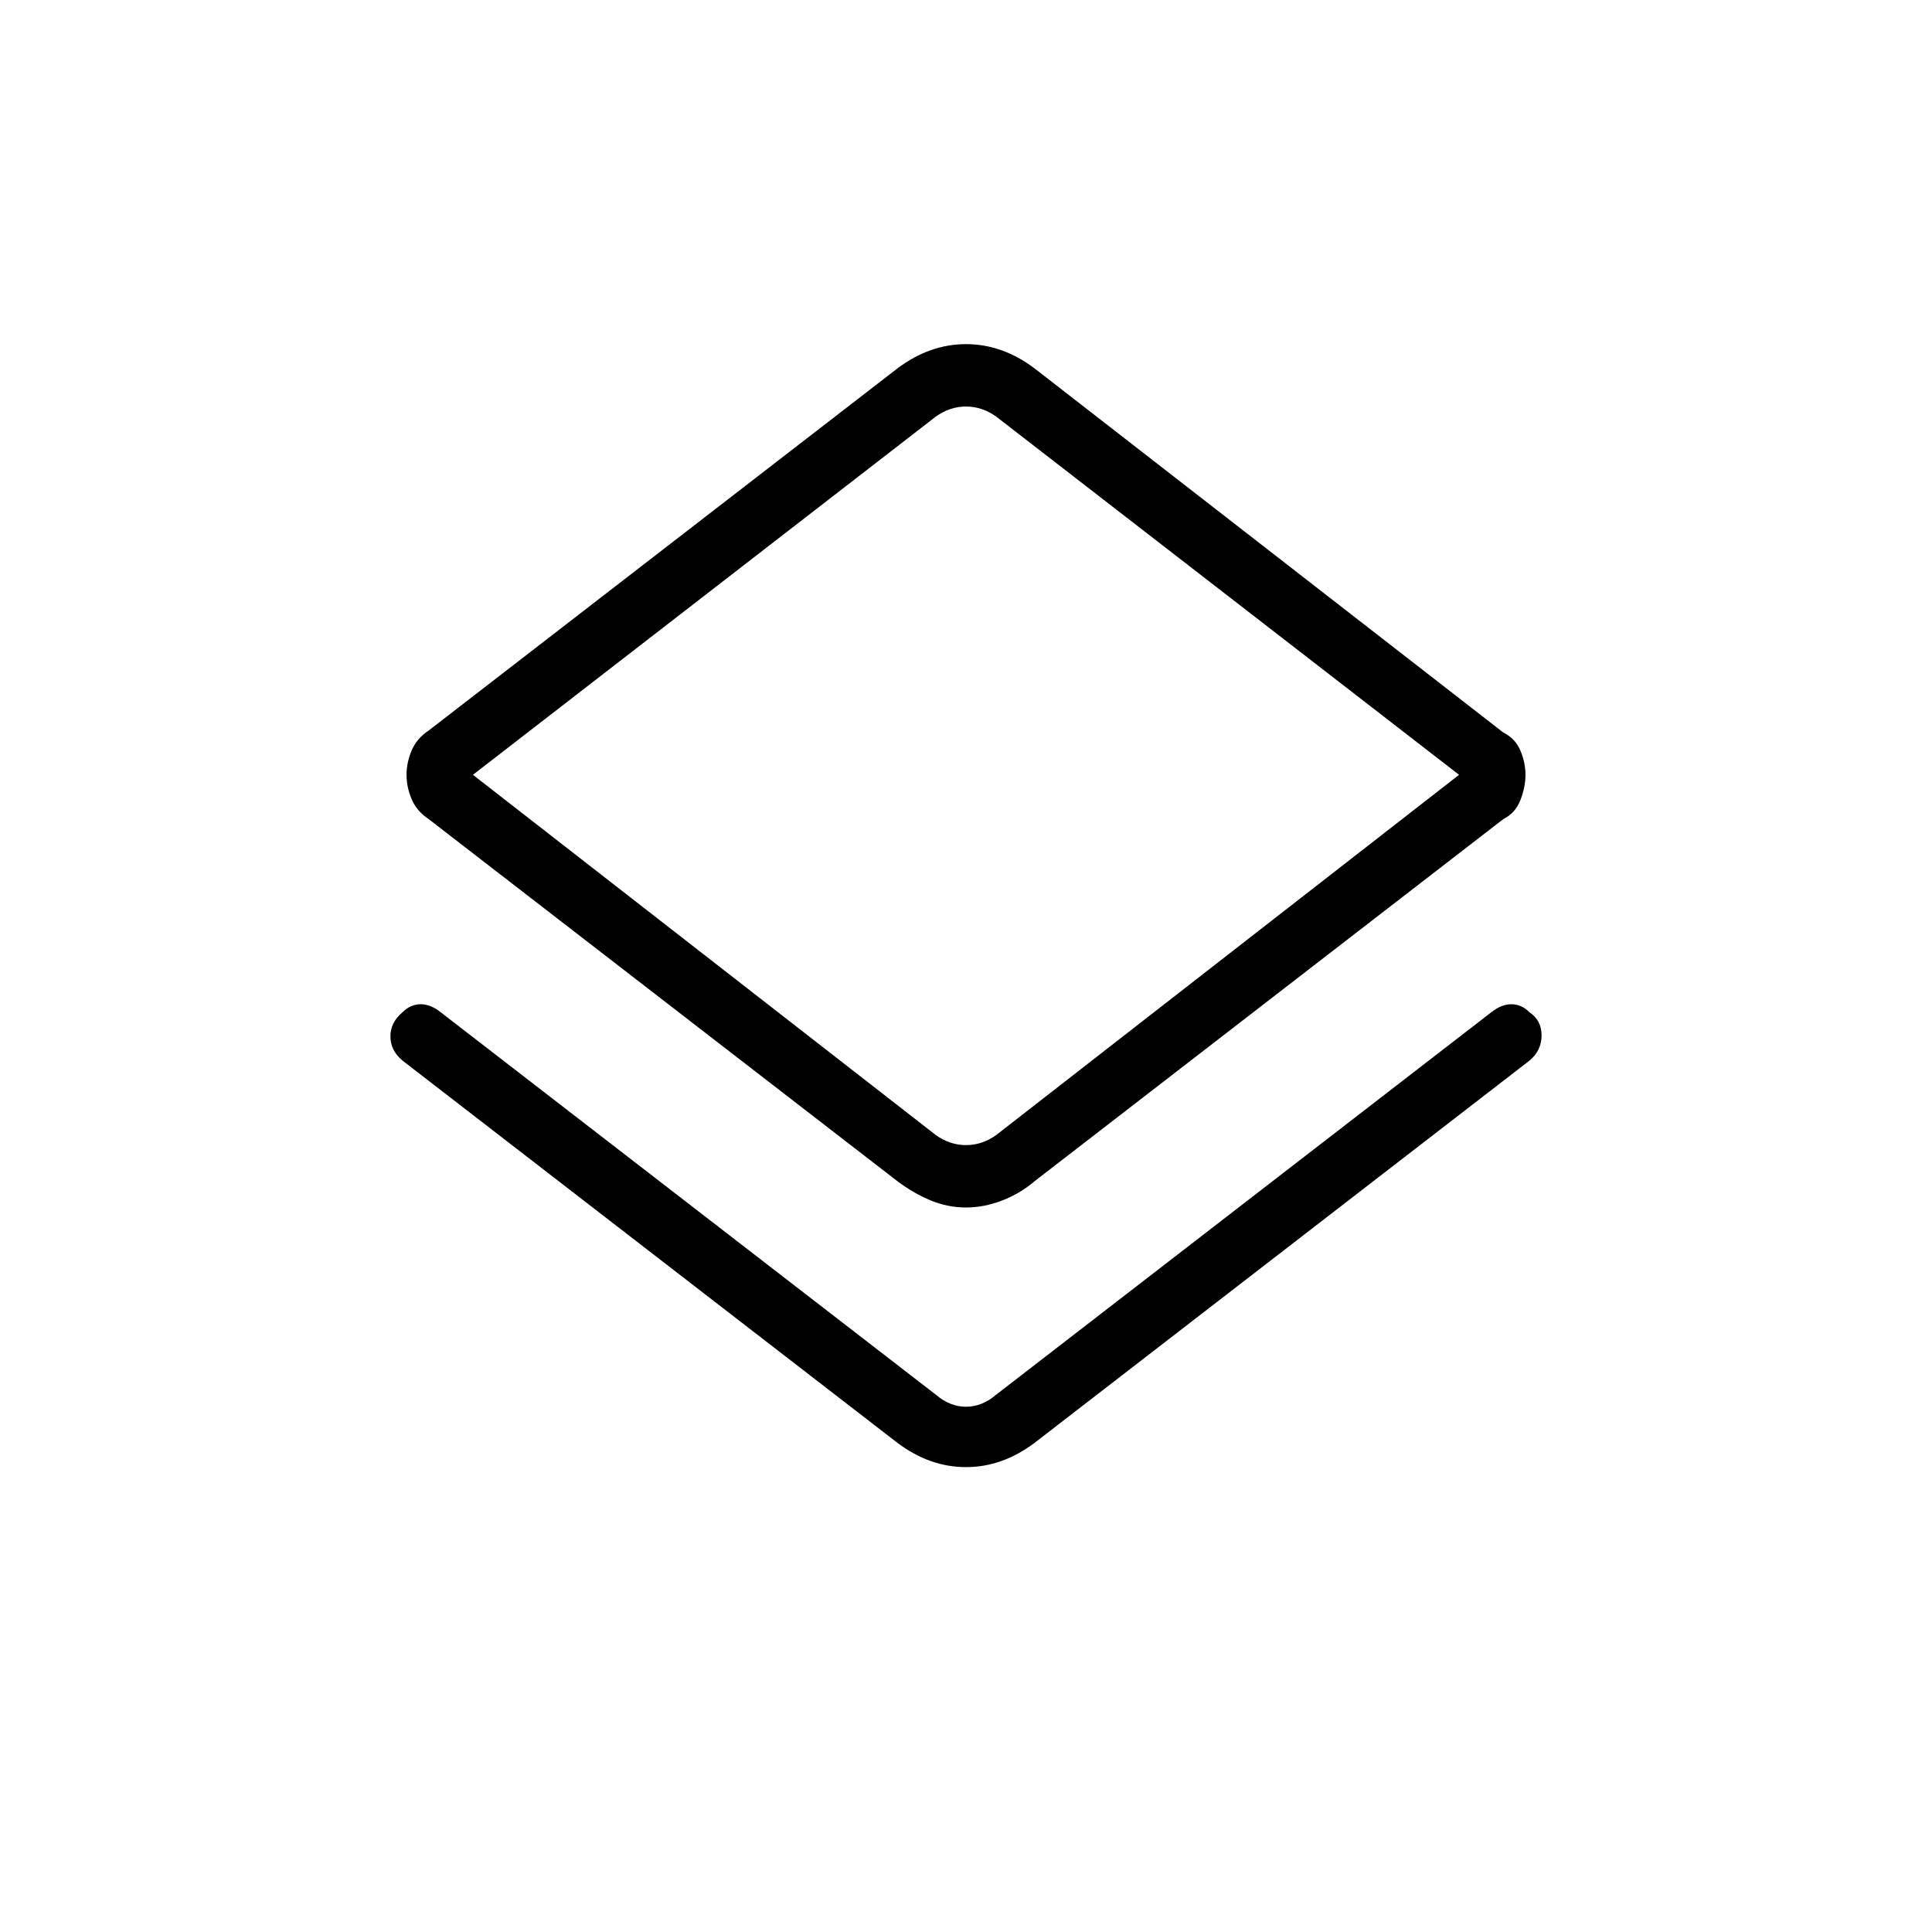 <svg xmlns="http://www.w3.org/2000/svg" height="48" width="48"><path d="M24 36.45Q23.55 36.45 23.125 36.3Q22.7 36.15 22.3 35.85L10 26.35Q9.7 26.1 9.7 25.75Q9.7 25.4 10 25.15Q10.2 24.95 10.45 24.95Q10.7 24.95 10.95 25.15L23.25 34.65Q23.6 34.95 24 34.95Q24.4 34.95 24.75 34.65L37.05 25.15Q37.3 24.95 37.55 24.95Q37.8 24.95 38 25.15Q38.3 25.35 38.3 25.725Q38.3 26.1 38 26.35L25.7 35.85Q25.3 36.15 24.875 36.3Q24.45 36.45 24 36.45ZM24 30Q23.55 30 23.125 29.825Q22.7 29.65 22.3 29.35L10.65 20.35Q10.35 20.15 10.225 19.85Q10.1 19.55 10.1 19.25Q10.1 18.95 10.225 18.65Q10.35 18.35 10.65 18.15L22.3 9.15Q22.7 8.85 23.125 8.7Q23.55 8.55 24 8.55Q24.45 8.55 24.875 8.7Q25.3 8.85 25.7 9.15L37.35 18.2Q37.65 18.35 37.775 18.65Q37.9 18.95 37.9 19.25Q37.9 19.55 37.775 19.875Q37.65 20.2 37.35 20.35L25.7 29.35Q25.35 29.65 24.9 29.825Q24.45 30 24 30ZM23.25 28.2Q23.6 28.45 24 28.45Q24.4 28.45 24.75 28.2L36.25 19.25L24.75 10.35Q24.4 10.1 24 10.1Q23.6 10.1 23.25 10.35L11.75 19.25ZM24 19.25Q24 19.25 24 19.25Q24 19.25 24 19.25Q24 19.25 24 19.25Q24 19.25 24 19.25Z"/></svg>